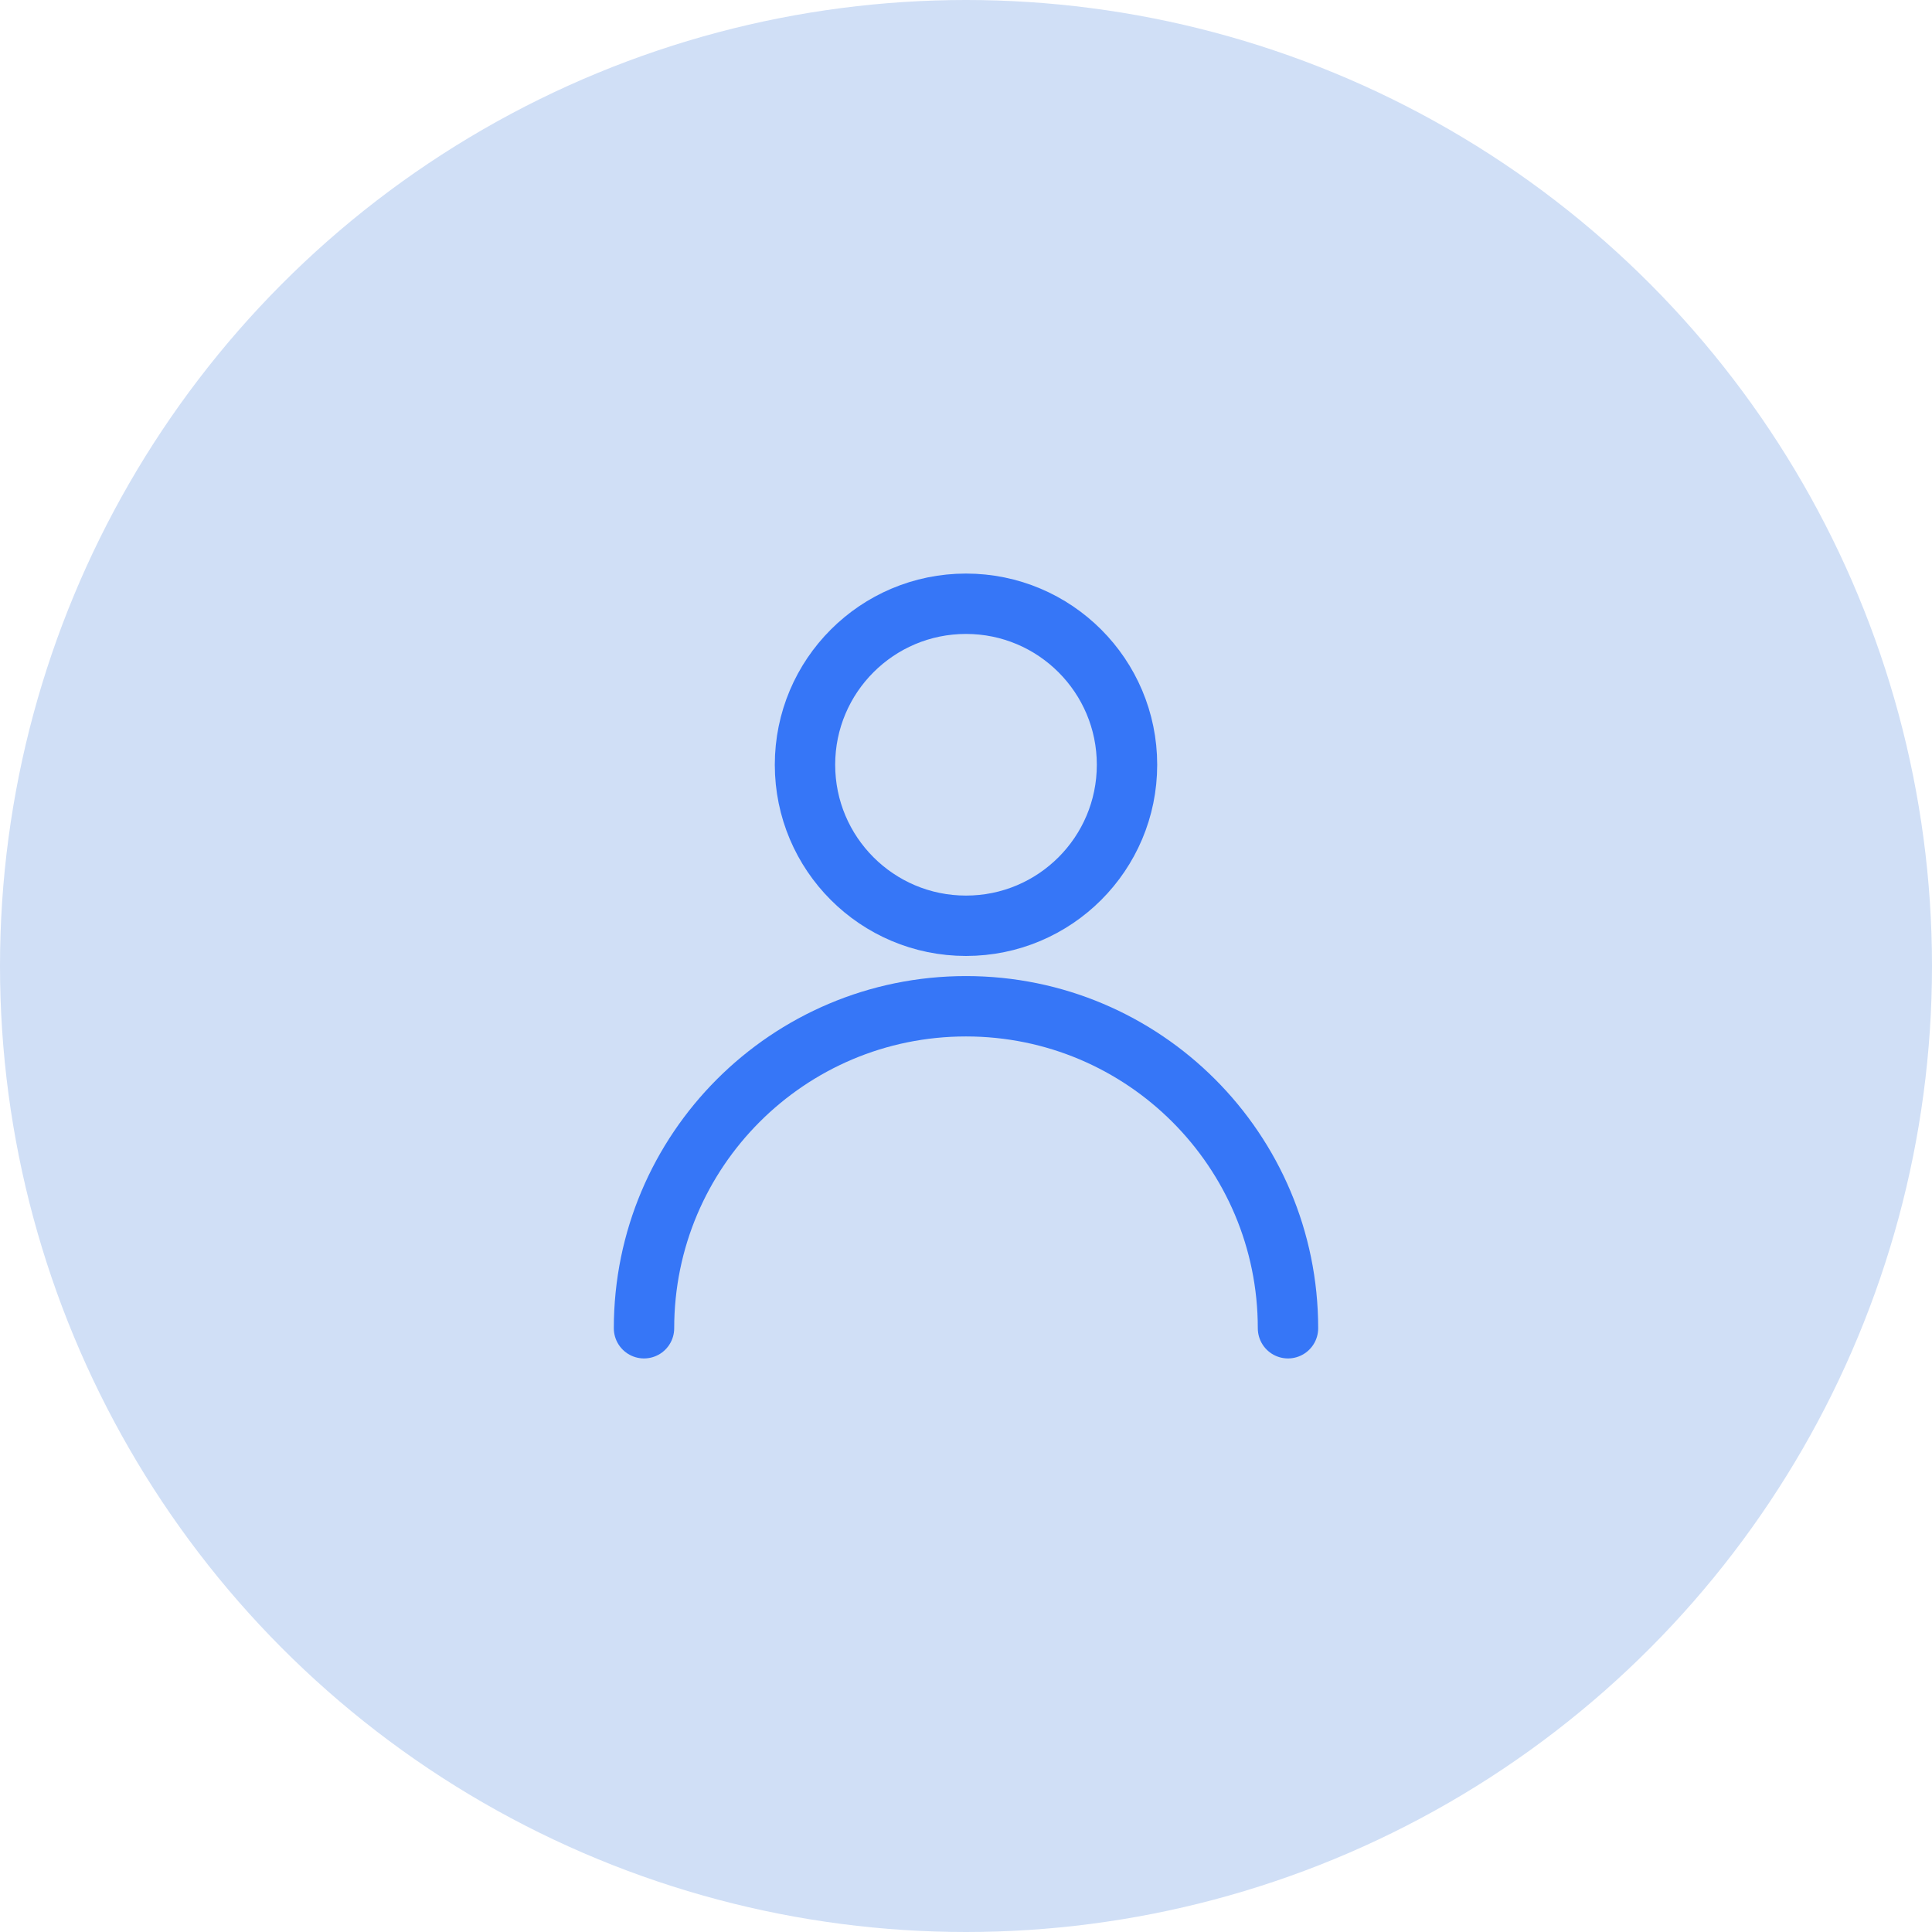<svg width="80" height="80" viewBox="0 0 80 80" fill="none" xmlns="http://www.w3.org/2000/svg">
<circle cx="40" cy="40" r="40" fill="#D0DFF6"/>
<circle cx="40" cy="31.667" r="6.667" stroke="#3676F7" stroke-width="2.5"/>
<path d="M53.333 55C53.333 47.636 47.364 41.667 40 41.667C32.636 41.667 26.667 47.636 26.667 55" stroke="#3676F7" stroke-width="2.5" stroke-linecap="round"/>
</svg>
